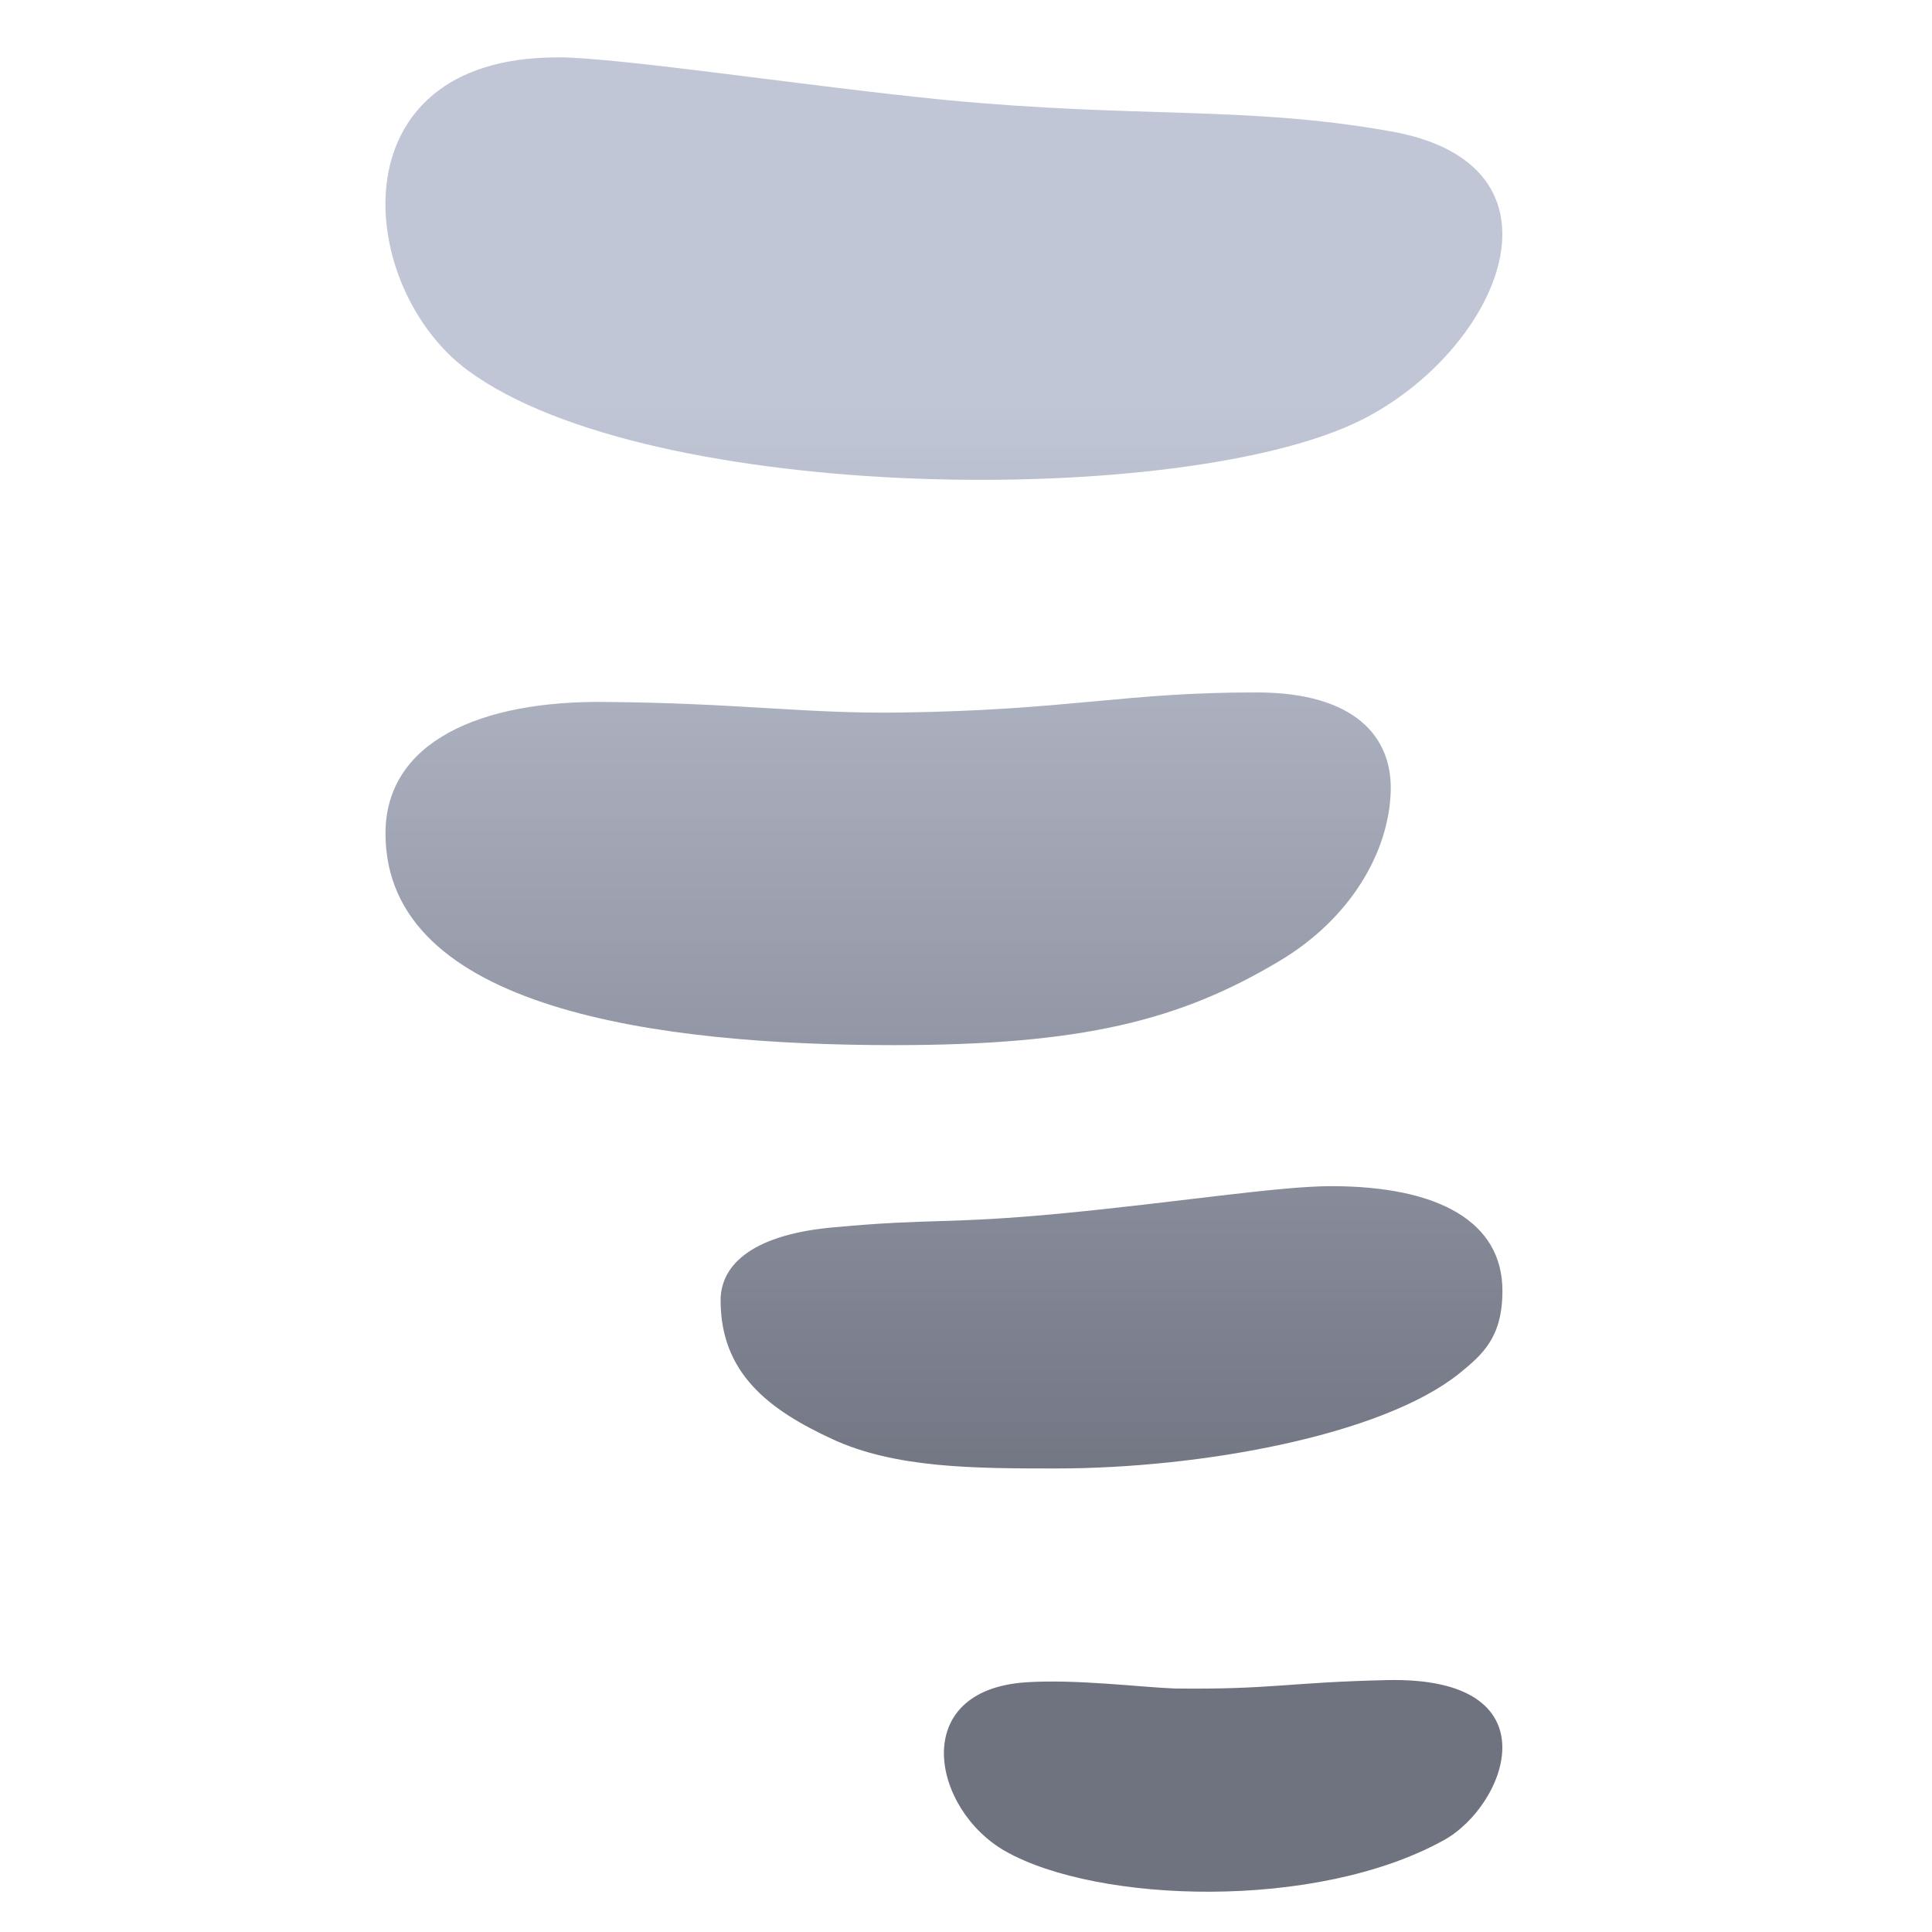 <svg xmlns="http://www.w3.org/2000/svg" xmlns:xlink="http://www.w3.org/1999/xlink" width="64" height="64" viewBox="0 0 64 64" version="1.1"><defs><linearGradient id="linear0" gradientUnits="userSpaceOnUse" x1="0" y1="0" x2="0" y2="1" gradientTransform="matrix(59.982,0,0,37.282,1.842,13.241)"><stop offset="0" style="stop-color:#c1c6d6;stop-opacity:1;"/><stop offset="1" style="stop-color:#6f7380;stop-opacity:1;"/></linearGradient></defs><g id="surface1"><path style=" stroke:none;fill-rule:nonzero;fill:url(#linear0);" d="M 18.449 1.902 C 11.062 1.902 11.785 9.531 15.496 12.27 C 21.523 16.723 39.25 16.828 45.078 13.922 C 49.68 11.629 52.41 5.383 45.941 4.328 C 41.254 3.508 37.734 3.922 31.32 3.312 C 26.691 2.855 20.543 1.902 18.449 1.898 Z M 41.66 22.938 C 37.27 22.926 35.418 23.531 29.754 23.605 C 26.648 23.641 24.418 23.289 20.098 23.254 C 15.918 23.191 12.77 24.57 12.77 27.609 C 12.77 33.457 21.863 34.621 29.625 34.621 C 35.875 34.621 39.098 33.793 42.367 31.844 C 44.719 30.449 46.016 28.242 46.07 26.195 C 46.117 24.414 44.887 22.945 41.66 22.938 Z M 44.098 39.293 C 42.367 39.293 39 39.828 35.184 40.195 C 31.371 40.559 30.922 40.352 27.672 40.652 C 24.988 40.875 23.871 41.863 23.871 43.074 C 23.871 45.5 25.484 46.707 27.57 47.672 C 29.652 48.637 32.273 48.645 34.973 48.645 C 39.816 48.645 45.793 47.539 48.332 45.504 C 49.133 44.859 49.77 44.285 49.77 42.758 C 49.77 40.484 47.676 39.293 44.098 39.293 Z M 45.934 55.656 C 42.652 55.73 42.125 55.973 38.922 55.934 C 37.773 55.891 35.676 55.621 34.008 55.727 C 30.074 55.977 30.871 59.945 33.305 61.324 C 36.355 63.051 43.609 63.297 47.832 60.957 C 49.922 59.797 51.531 55.523 45.934 55.656 Z M 45.934 55.656 "/></g></svg>
